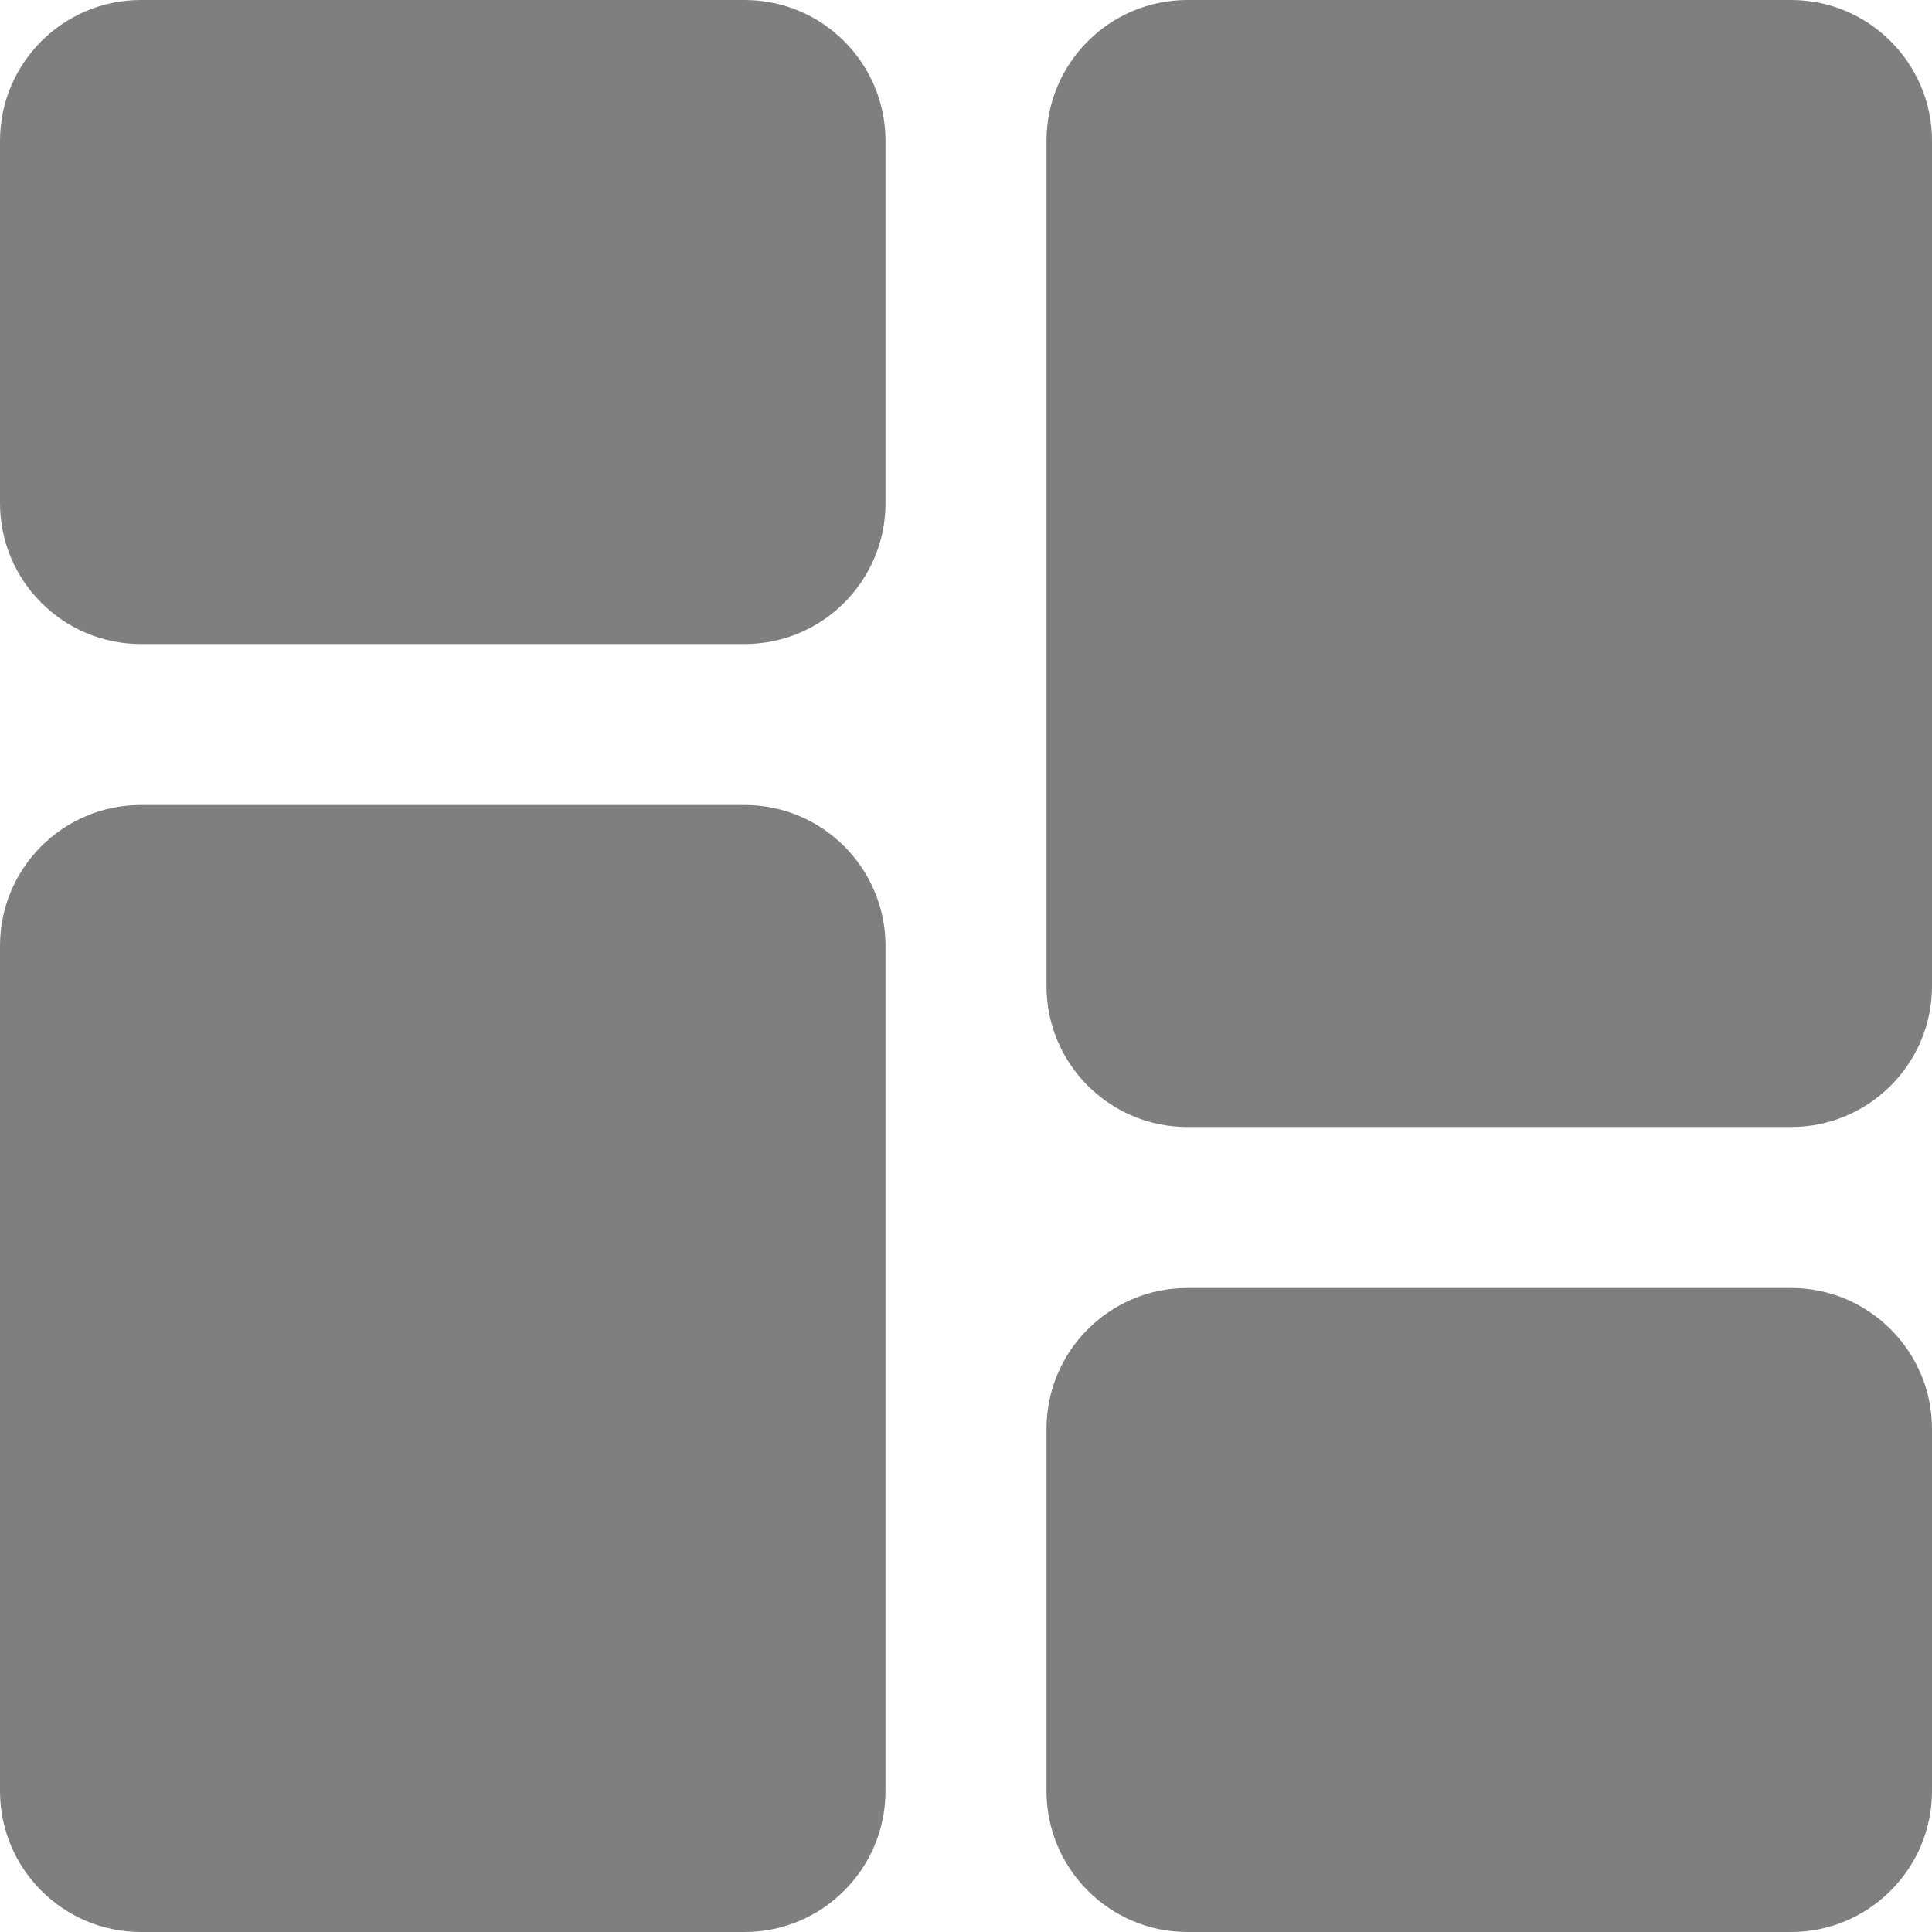 <svg xmlns="http://www.w3.org/2000/svg" width="12" height="12" fill="none" viewBox="0 0 12 12">
    <path fill="#000" fill-opacity=".5"  d="M4.625 0H.875C.392 0 0 .392 0 .875v2.25C0 3.608.392 4 .875 4h3.75c.483 0 .875-.392.875-.875V.875C5.5.392 5.108 0 4.625 0zM4.625 5H.875C.392 5 0 5.392 0 5.875v5.25c0 .482.392.875.875.875h3.75c.483 0 .875-.393.875-.875v-5.25C5.5 5.392 5.108 5 4.625 5zM11.125 8h-3.75c-.483 0-.875.392-.875.875v2.25c0 .482.392.875.875.875h3.75c.482 0 .875-.393.875-.875v-2.25c0-.483-.393-.875-.875-.875zM11.125 0h-3.75C6.892 0 6.5.392 6.5.875v5.25c0 .483.392.875.875.875h3.75c.482 0 .875-.392.875-.875V.875C12 .392 11.607 0 11.125 0z"/>
</svg>
